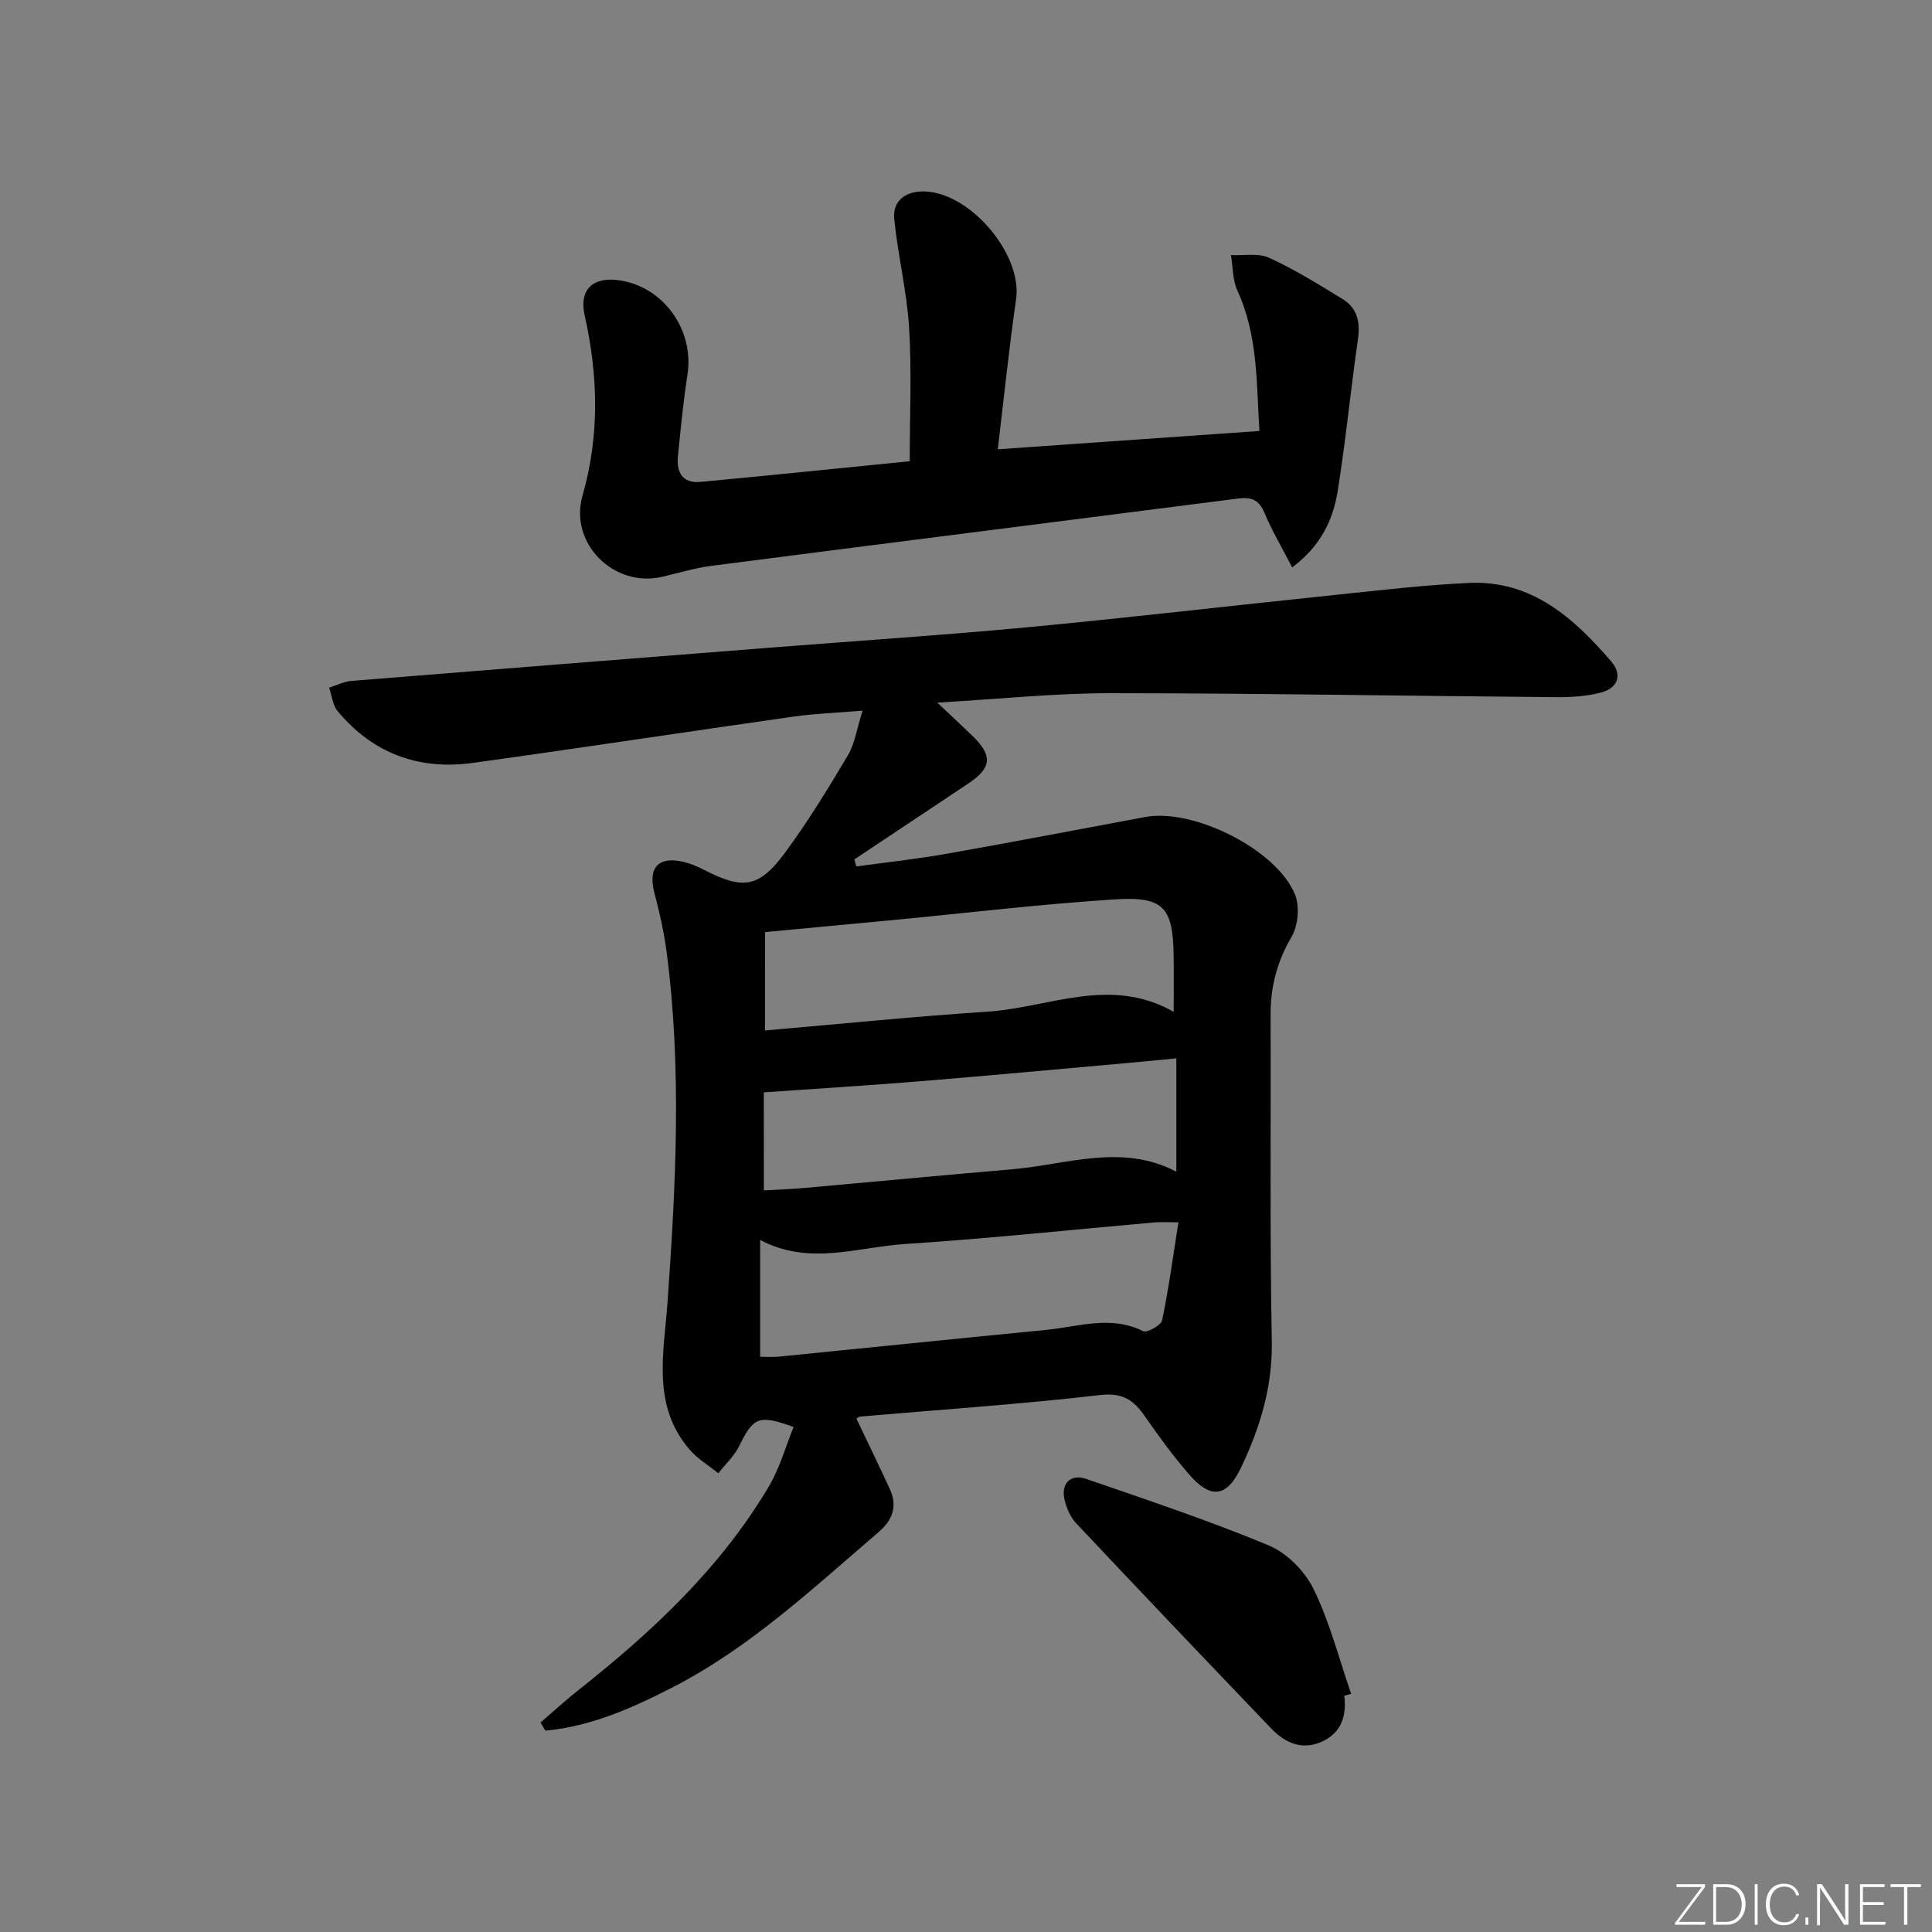 <svg enable-background="new 0 0 400 400" viewBox="0 0 400 400" xmlns="http://www.w3.org/2000/svg"><rect x="0" y="0" width="400" height="400" fill="#808080" stroke="none"/><g fill="#fafbfc"><path d="m346.9 398 5.4-7.3h-5.2v-.6h5.9v.6l-5.4 7.2h5.5l-.1.6h-6.2v-.5z"/><path d="m354.7 390.1h2.8c2.3 0 3.9 1.6 3.9 4.1s-1.6 4.3-3.9 4.3h-2.8zm.6 7.8h2c2.2 0 3.3-1.6 3.3-3.6 0-1.8-1-3.6-3.3-3.6h-2z"/><path d="m363.9 390.1v8.4h-.6v-8.4z"/><path d="m372.5 396.3c-.4 1.3-1.4 2.3-3.2 2.3-2.4 0-3.7-1.9-3.7-4.3 0-2.3 1.2-4.3 3.7-4.3 1.8 0 2.9 1 3.2 2.4h-.6c-.4-1.1-1.1-1.8-2.5-1.8-2.1 0-3 1.9-3 3.7s.9 3.7 3 3.7c1.4 0 2.1-.7 2.5-1.7z"/><path d="m373.8 398.5v-1.5h.6v1.5z"/><path d="m376.2 398.5v-8.4h1c1.3 2 4.4 6.7 4.9 7.6-.1-1.2-.1-2.4-.1-3.8v-3.8h.7v8.4h-.9c-1.2-1.9-4.4-6.8-5-7.7.1 1.1 0 2.3 0 3.9v3.9h-.6z"/><path d="m390 394.4h-4.3v3.5h4.7l-.1.6h-5.2v-8.4h5.1v.6h-4.5v3.1h4.3z"/><path d="m394.2 390.7h-2.8v-.6h6.3v.6h-2.8v7.8h-.7z"/></g><path d="m111.91 356.63c2.68-2.3 5.28-4.69 8.05-6.88 15.23-12.04 29.28-25.2 39.27-42.08 2.22-3.76 3.41-8.12 5.08-12.22-7.23-2.63-8.32-2.07-11.28 3.95-1.02 2.08-2.85 3.76-4.31 5.62-1.97-1.59-4.23-2.94-5.87-4.82-7.98-9.13-5.39-20.12-4.65-30.52 1.72-24.26 3-48.48-.2-72.7-.54-4.08-1.45-8.13-2.51-12.1-1.39-5.25.82-7.71 6.14-6.41 1.43.35 2.84.96 4.16 1.64 8.07 4.14 11.37 3.72 16.78-3.62 4.72-6.41 8.9-13.24 12.97-20.1 1.45-2.45 1.86-5.52 3.05-9.25-5.38.44-9.79.59-14.13 1.2-22.19 3.15-44.35 6.54-66.55 9.61-11.17 1.55-20.71-1.95-28-10.71-1.04-1.25-1.2-3.22-1.77-4.86 1.53-.48 3.03-1.27 4.58-1.4 29.16-2.36 58.34-4.65 87.51-6.95 17.57-1.38 35.15-2.53 52.69-4.18 21.17-2 42.29-4.48 63.44-6.67 9.26-.96 18.52-2.07 27.81-2.49 12.94-.58 21.64 7.22 29.4 16.24 2.43 2.83 1.35 5.54-2.1 6.45-2.99.79-6.22.98-9.34.96-30.8-.25-61.59-.81-92.39-.82-11.4 0-22.81 1.21-35.68 1.95 3.07 2.9 5.17 4.86 7.24 6.85 4.27 4.12 4.04 6.66-.83 9.9-7.87 5.23-15.72 10.47-23.58 15.71.13.49.26.97.39 1.46 6.25-.86 12.53-1.53 18.73-2.63 13.73-2.42 27.41-5.07 41.12-7.61 9.97-1.85 27.21 6.73 30.99 16.06 1.01 2.49.63 6.45-.74 8.79-2.99 5.11-4.34 10.31-4.32 16.12.09 22.5-.17 45 .25 67.49.18 9.5-2.43 18.02-6.41 26.32-2.93 6.11-6.25 6.52-10.81 1.22-3.25-3.78-6.22-7.83-9.06-11.93-2.32-3.36-4.61-4.94-9.29-4.39-16.51 1.91-33.11 3.02-49.67 4.46-.28.02-.53.29-.76.42 2.32 4.88 4.68 9.72 6.93 14.61 1.63 3.54.54 6.43-2.32 8.87-13.53 11.57-26.56 23.86-42.55 32.09-8.33 4.29-16.96 8.16-26.45 9.03-.34-.56-.68-1.12-1.01-1.68zm45.47-99.92v24.19c1.45 0 2.6.1 3.73-.01 18.5-1.84 36.99-3.74 55.49-5.55 6.67-.65 13.34-3.09 20.06.26.8.4 3.72-1.2 3.94-2.23 1.37-6.55 2.26-13.2 3.38-20.3-2.31 0-3.61-.1-4.9.01-17.2 1.51-34.38 3.36-51.61 4.47-9.91.64-19.98 4.57-30.09-.84zm1-43.36c15.63-1.35 30.8-2.9 46.02-3.89 12.75-.83 25.46-7.46 38.6.03 0-4.25.04-7.91-.01-11.56-.13-10.01-2.02-12.37-12.06-11.73-15.38.98-30.71 2.82-46.06 4.29-8.72.83-17.45 1.64-26.48 2.49-.01 6.5-.01 12.91-.01 20.37zm-.23 33.11c3.12-.18 5.73-.27 8.33-.5 14.38-1.28 28.75-2.65 43.13-3.88 11.31-.97 22.68-5.41 33.94.51 0-7.73 0-15.44 0-23.47-3.53.34-6.64.65-9.77.93-14.38 1.28-28.75 2.62-43.14 3.8-10.76.88-21.53 1.54-32.5 2.31.01 5.76.01 12.72.01 20.3z" fill="#010000"/><path d="m206.58 93.02c18.38-1.29 35.89-2.51 54.17-3.79-.63-9.59-.22-19.61-4.57-29.09-1-2.19-.91-4.88-1.32-7.33 2.66.14 5.66-.47 7.9.56 5.26 2.41 10.22 5.49 15.17 8.52 3.01 1.84 3.74 4.71 3.23 8.24-1.51 10.5-2.53 21.08-4.21 31.56-.95 5.91-3.46 11.3-9.41 15.79-2.09-4.04-4.17-7.55-5.73-11.27-1.11-2.65-2.65-3.35-5.35-3.01-36.38 4.67-72.78 9.25-109.15 13.95-3.44.44-6.81 1.48-10.2 2.27-9.99 2.34-19.34-6.91-16.5-16.82 3.57-12.49 3.23-24.86.43-37.36-1.15-5.15 1.59-7.93 6.93-7.24 9.29 1.19 15.82 10.24 14.36 19.59-.87 5.57-1.4 11.2-1.97 16.81-.34 3.35.89 5.73 4.69 5.37 14.38-1.35 28.76-2.82 43.13-4.26.3-.03.57-.3.17-.08 0-9.47.43-18.58-.13-27.62-.47-7.54-2.34-14.98-3.08-22.52-.33-3.38 1.91-5.5 5.57-5.65 9.62-.39 21.02 12.75 19.66 22.3-1.48 10.28-2.54 20.64-3.79 31.08z" fill="#010000"/><path d="m278.32 351.09c.52 4.24-.66 7.73-4.71 9.53-4.04 1.79-7.54.24-10.36-2.7-13.56-14.15-27.08-28.35-40.51-42.62-1.18-1.26-1.94-3.13-2.34-4.85-.78-3.29 1.26-5.37 4.47-4.26 12.67 4.37 25.4 8.61 37.76 13.75 3.77 1.57 7.52 5.34 9.33 9.05 3.35 6.86 5.27 14.43 7.78 21.7-.48.13-.95.27-1.42.4z" fill="#010000"/></svg>